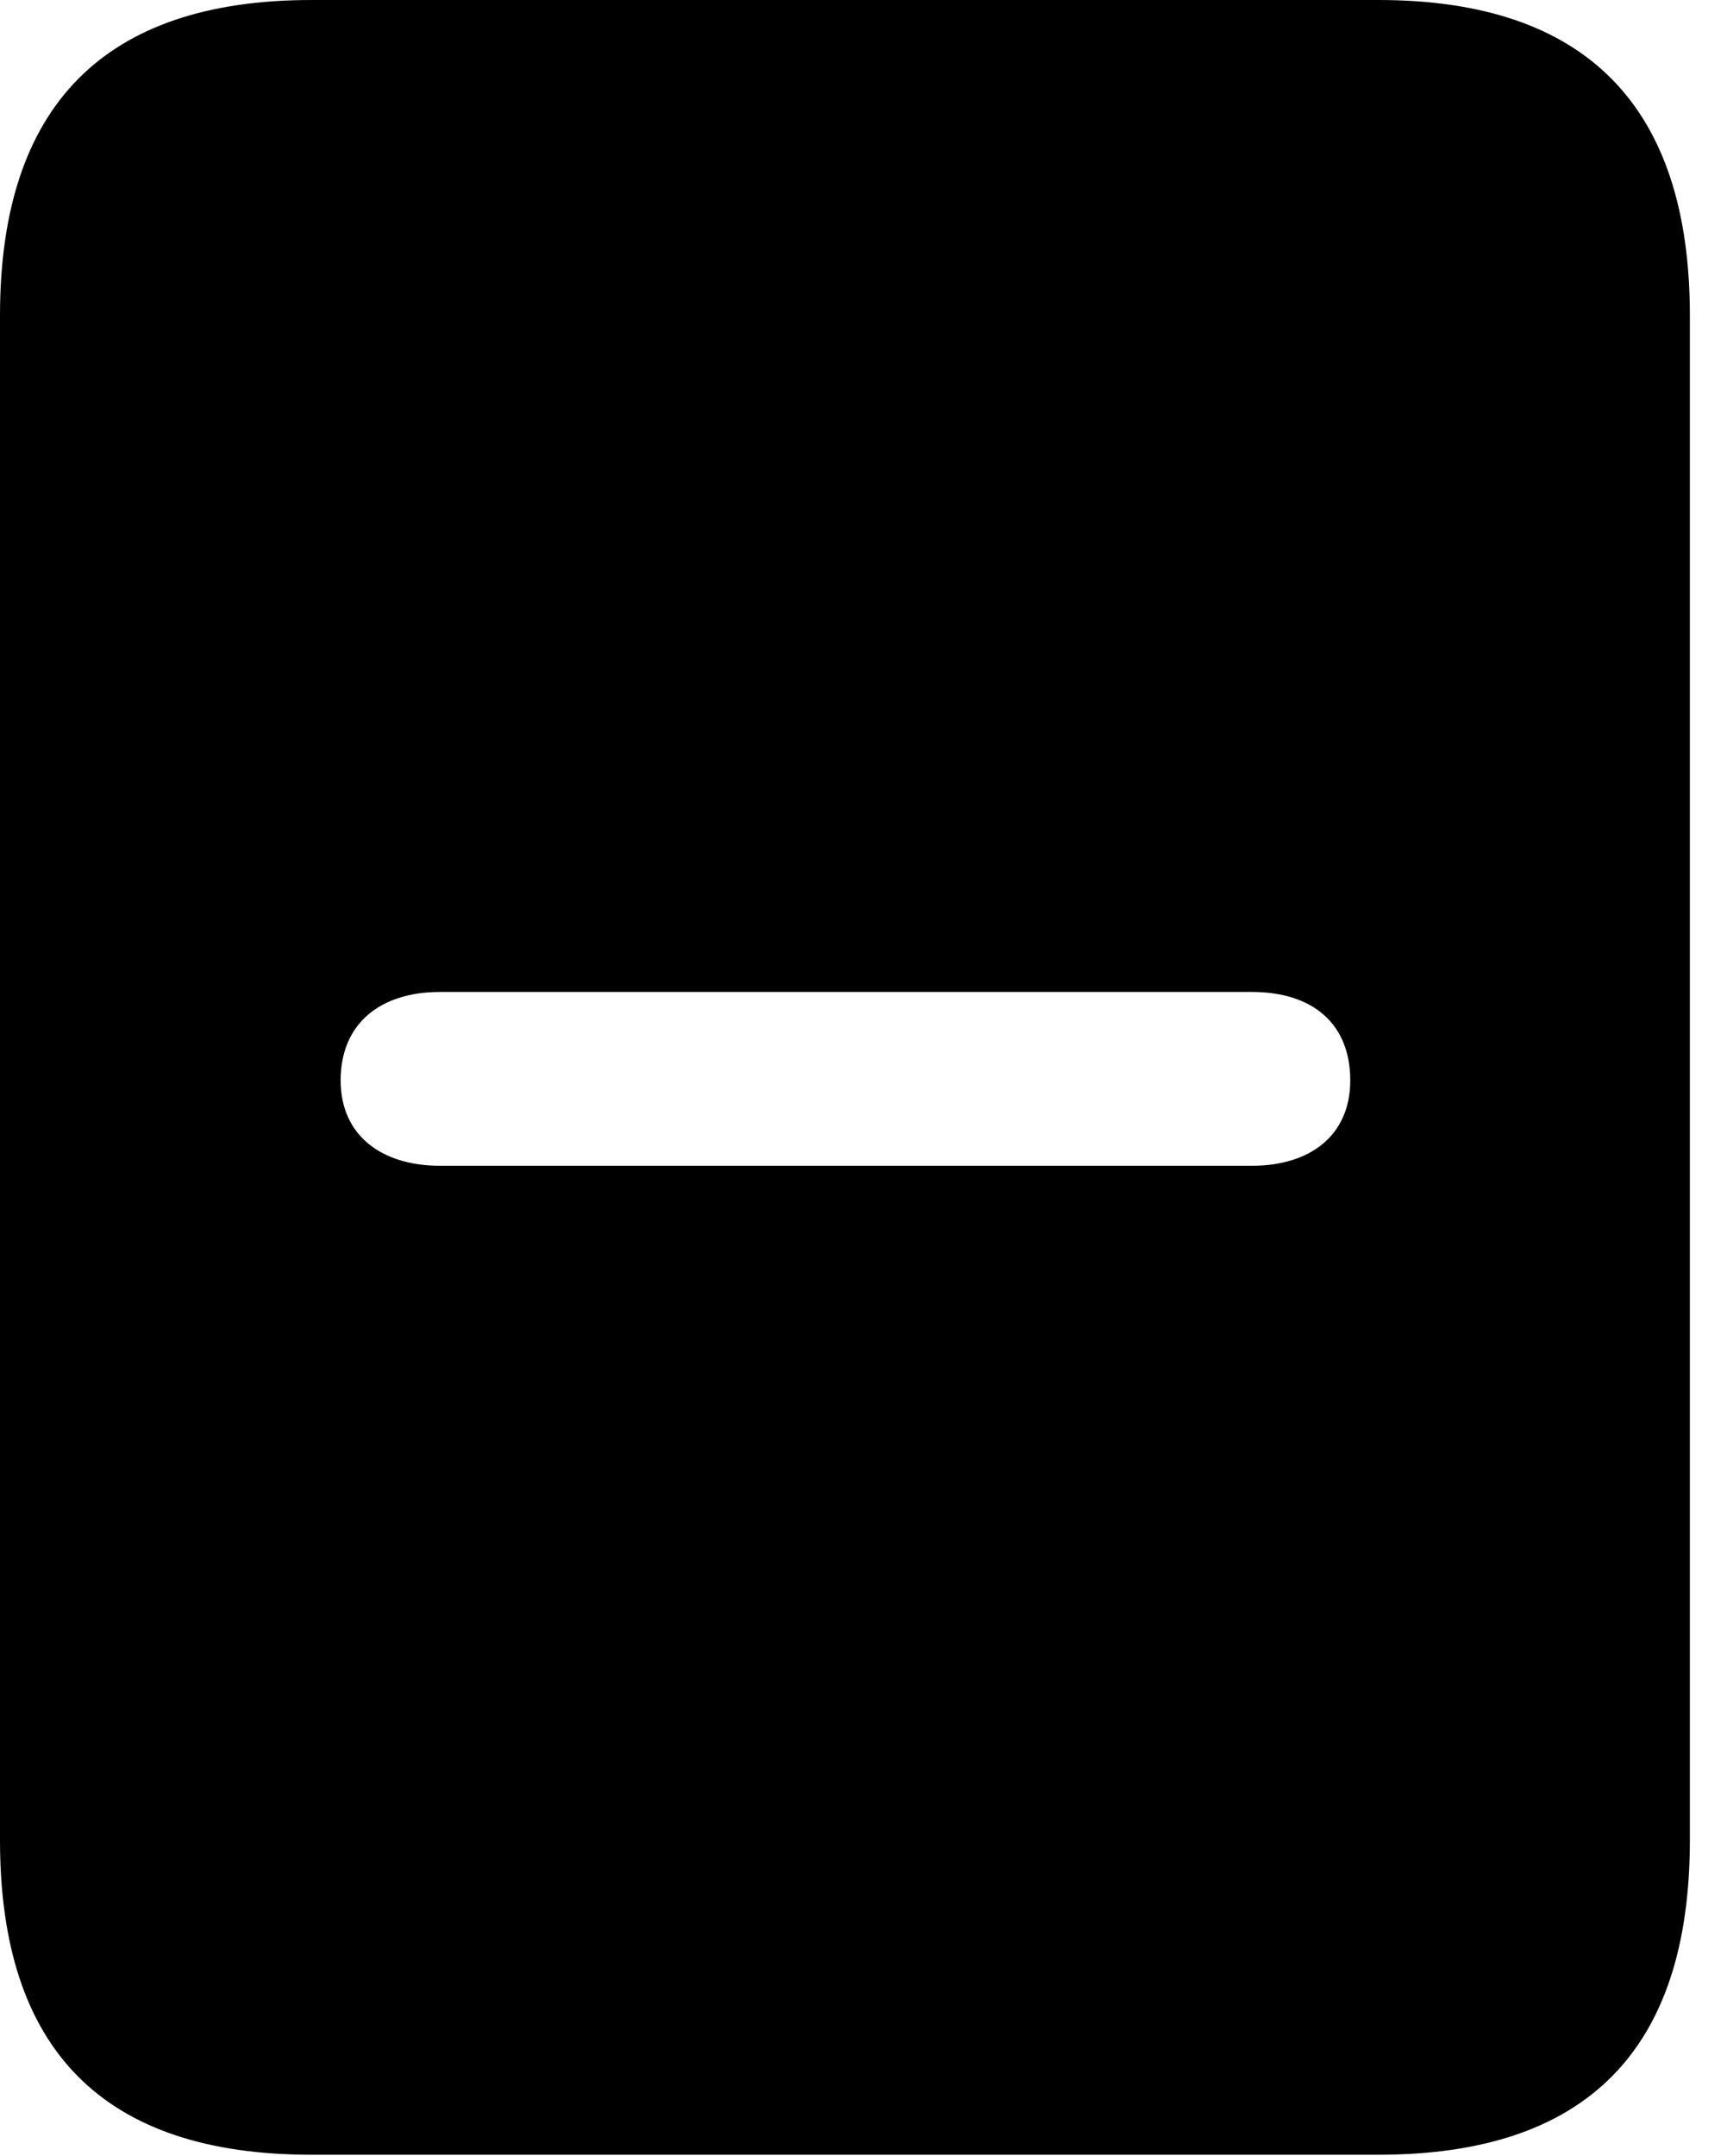 <svg version="1.1" xmlns="http://www.w3.org/2000/svg" xmlns:xlink="http://www.w3.org/1999/xlink" width="16.787" height="20.947" viewBox="0 0 16.787 20.947">
 <g>
  <rect height="20.947" opacity="0" width="16.787" x="0" y="0"/>
  <path d="M16.426 3.066L16.426 17.881C16.426 19.922 15.42 20.938 13.398 20.938L3.027 20.938C1.006 20.938 0 19.922 0 17.881L0 3.066C0 1.035 1.006 0 3.027 0L13.398 0C15.42 0 16.426 1.035 16.426 3.066ZM4.277 9.639C3.691 9.639 3.311 9.951 3.311 10.498C3.311 11.035 3.711 11.328 4.277 11.328L12.168 11.328C12.734 11.328 13.125 11.035 13.125 10.498C13.125 9.951 12.764 9.639 12.168 9.639Z" fill="currentColor"/>
 </g>
</svg>

